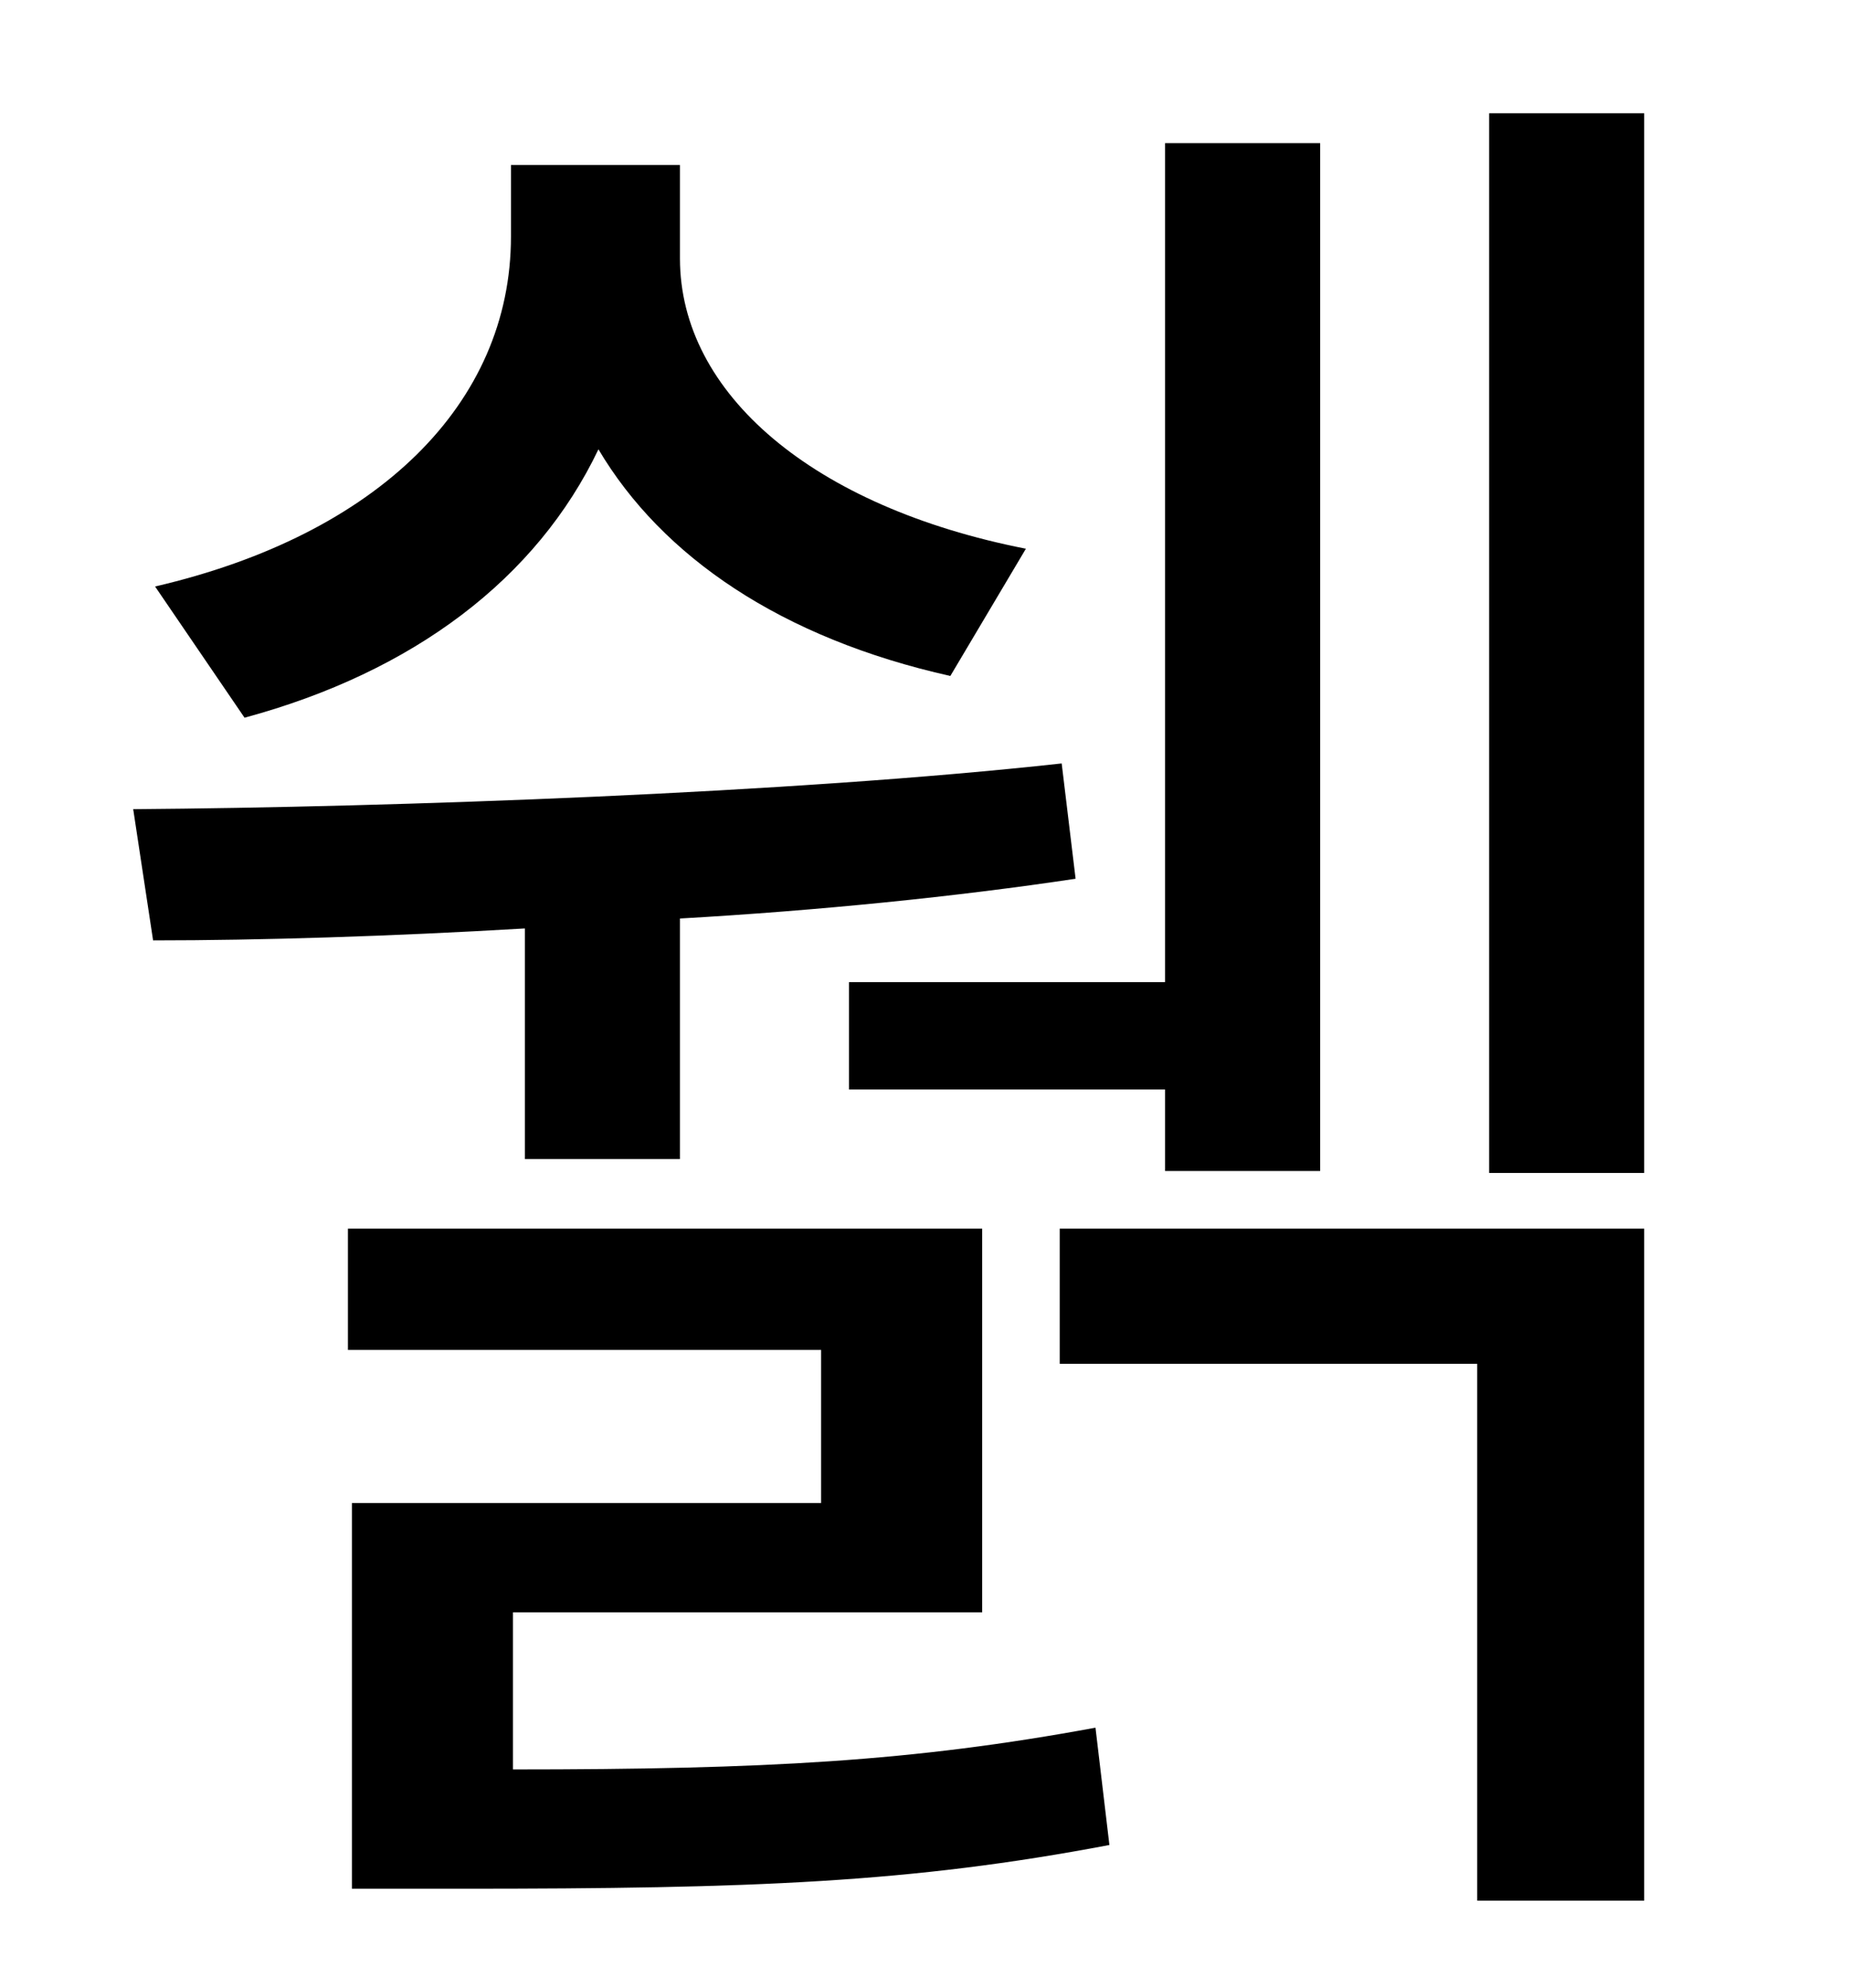 <?xml version="1.0" standalone="no"?>
<!DOCTYPE svg PUBLIC "-//W3C//DTD SVG 1.1//EN" "http://www.w3.org/Graphics/SVG/1.1/DTD/svg11.dtd" >
<svg xmlns="http://www.w3.org/2000/svg" xmlns:xlink="http://www.w3.org/1999/xlink" version="1.1" viewBox="-10 0 930 1000">
   <path fill="currentColor"
d="M417 494h159v-422h78v517h-78v-41h-159v-54zM506 276l-38 64c-85 -19 -145 -60 -177 -114c-31 65 -93 112 -178 135l-45 -66c112 -26 179 -92 179 -176v-36h85v47c0 68 67 125 174 146zM254 583v-116c-68 4 -133 6 -187 6l-10 -66c131 -1 331 -8 467 -23l7 58
c-60 9 -129 16 -199 20v121h-78zM248 811v79c127 0 201 -4 293 -21l7 59c-100 19 -179 22 -326 22h-55v-194h236v-77h-238v-61h319v193h-236zM523 686v-68h294v338h-84v-270h-210zM739 57h78v533h-78v-533z" />
</svg>
